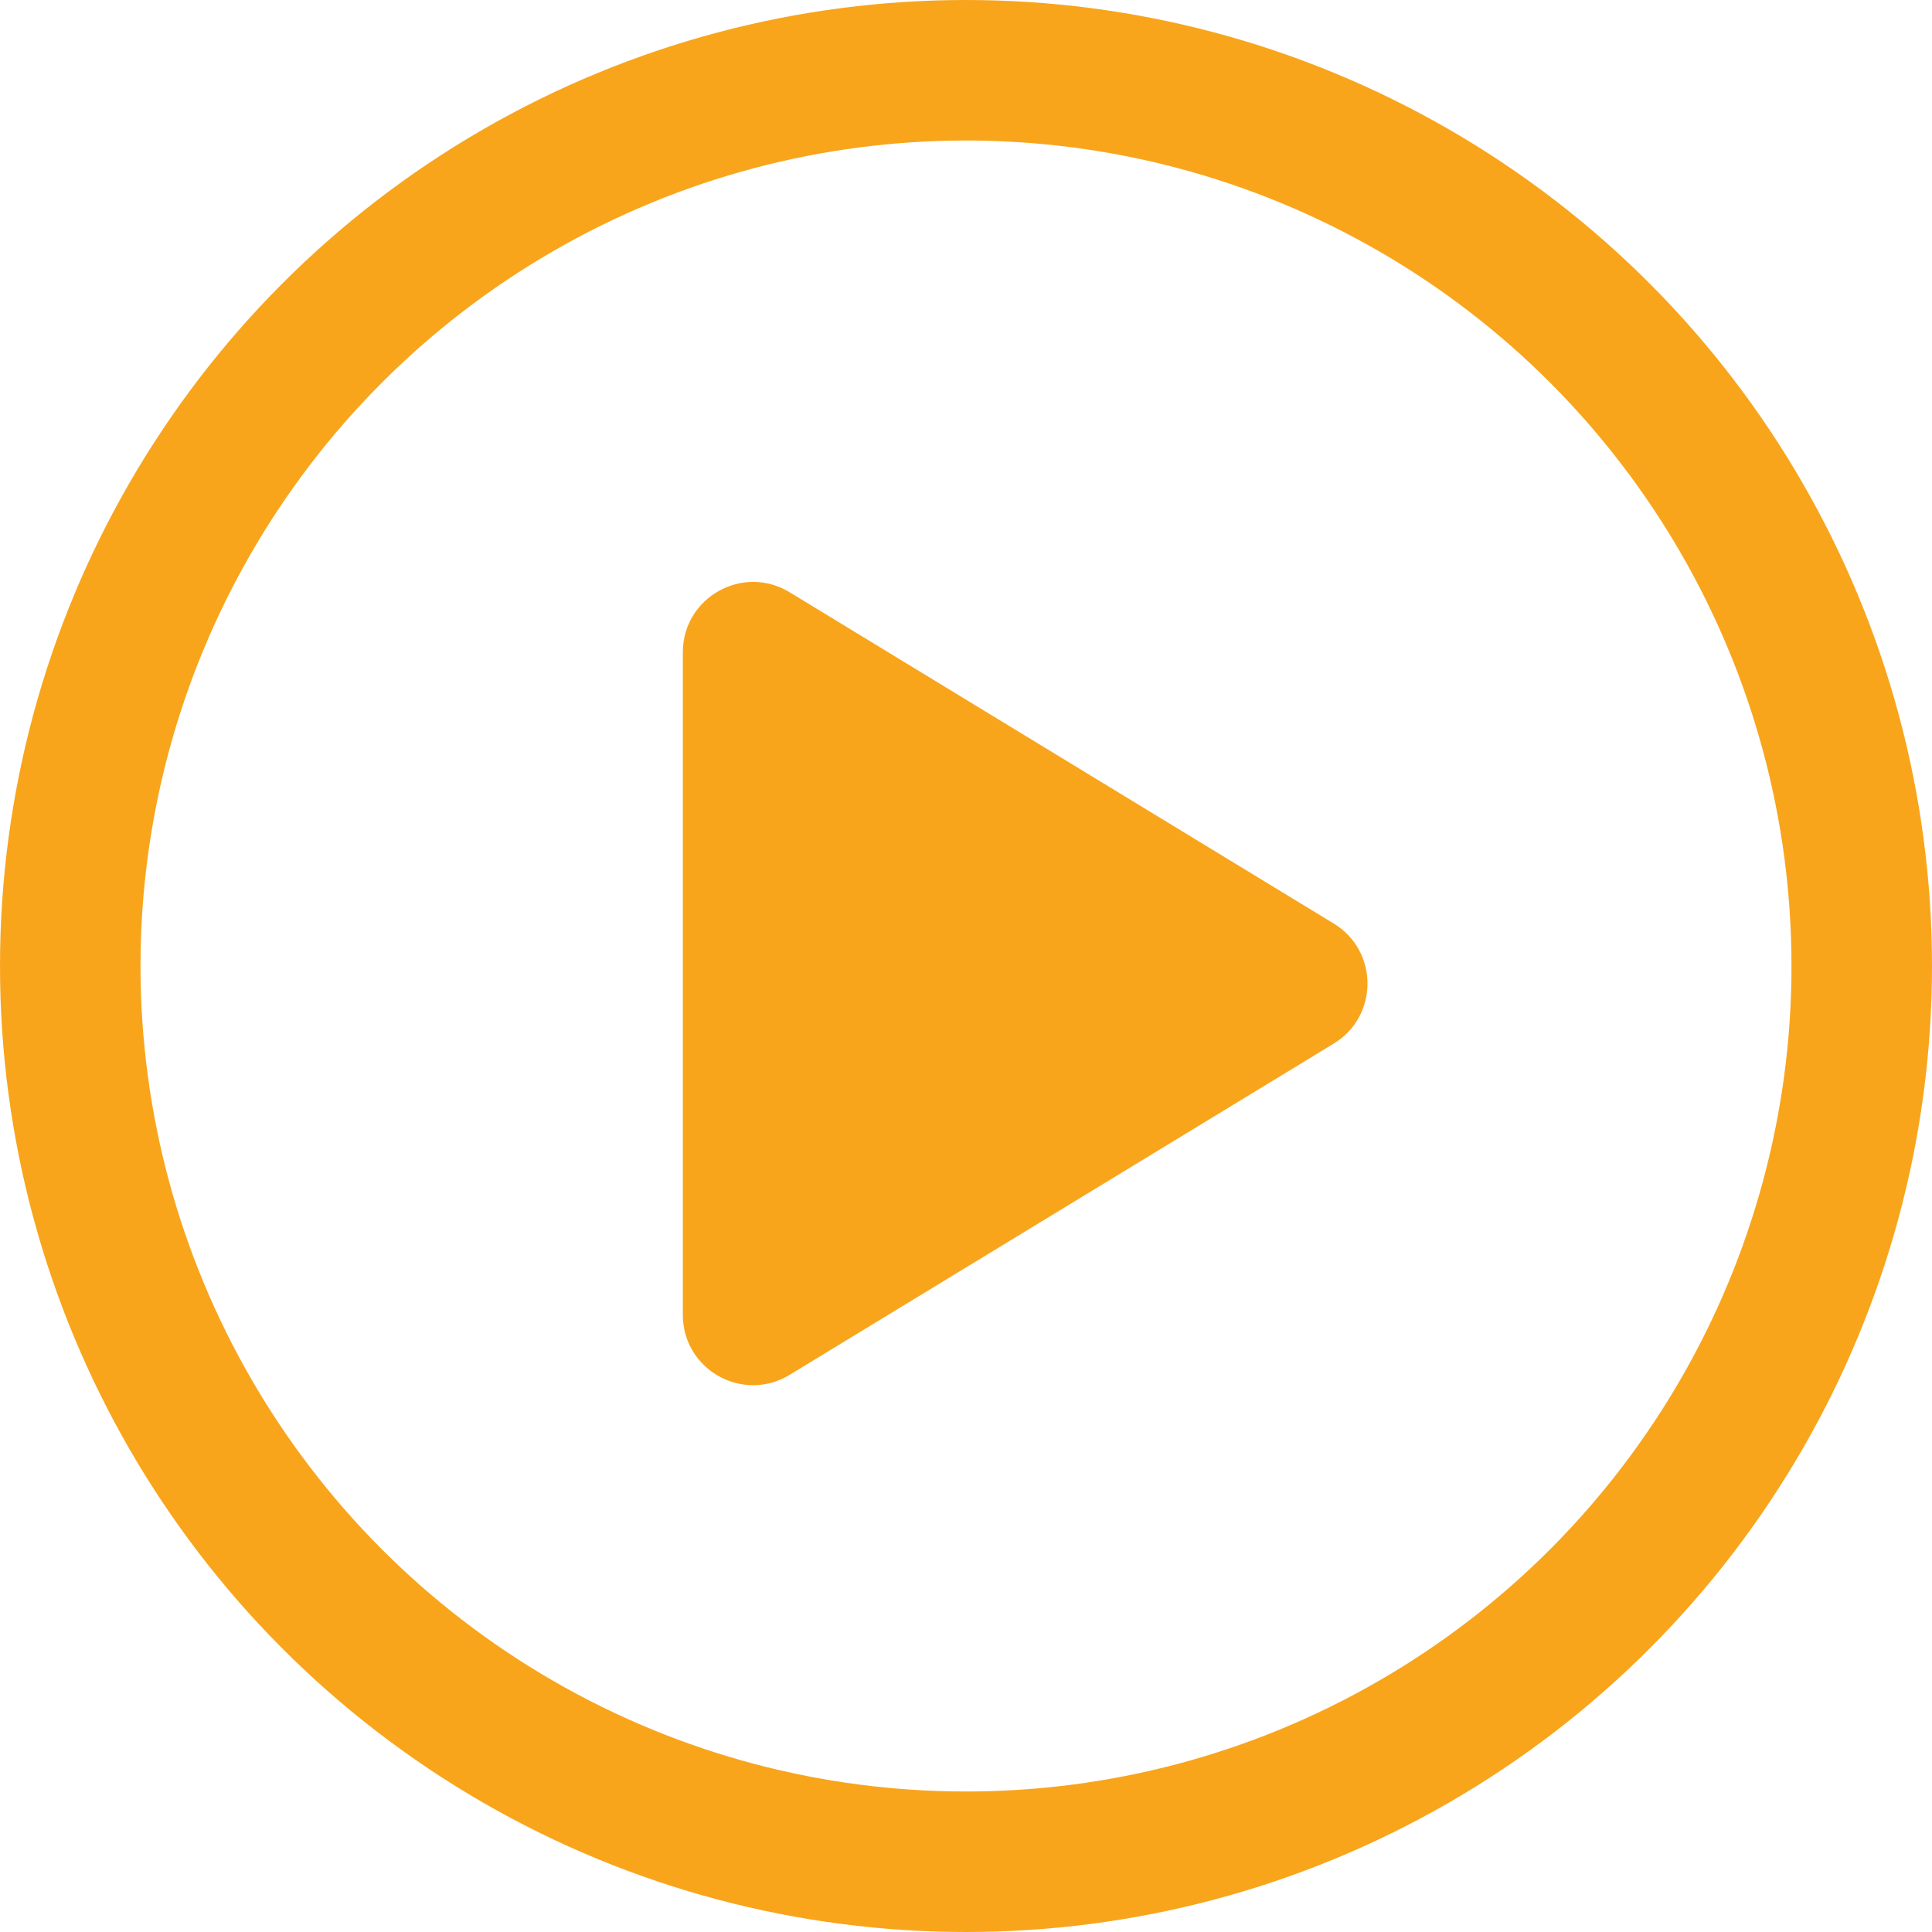 <svg width="55" height="55" viewBox="0 0 55 55" fill="none" xmlns="http://www.w3.org/2000/svg">
<path d="M37.97 26.292C39.249 27.071 39.249 28.929 37.97 29.708L22.479 39.139C21.146 39.951 19.439 38.992 19.439 37.431L19.439 18.569C19.439 17.009 21.146 16.049 22.479 16.86L37.97 26.292Z" fill="#F8A51C"/>
<circle cx="27.5" cy="27.5" r="25.5" stroke="#F8A51C" stroke-width="4"/>
</svg>
